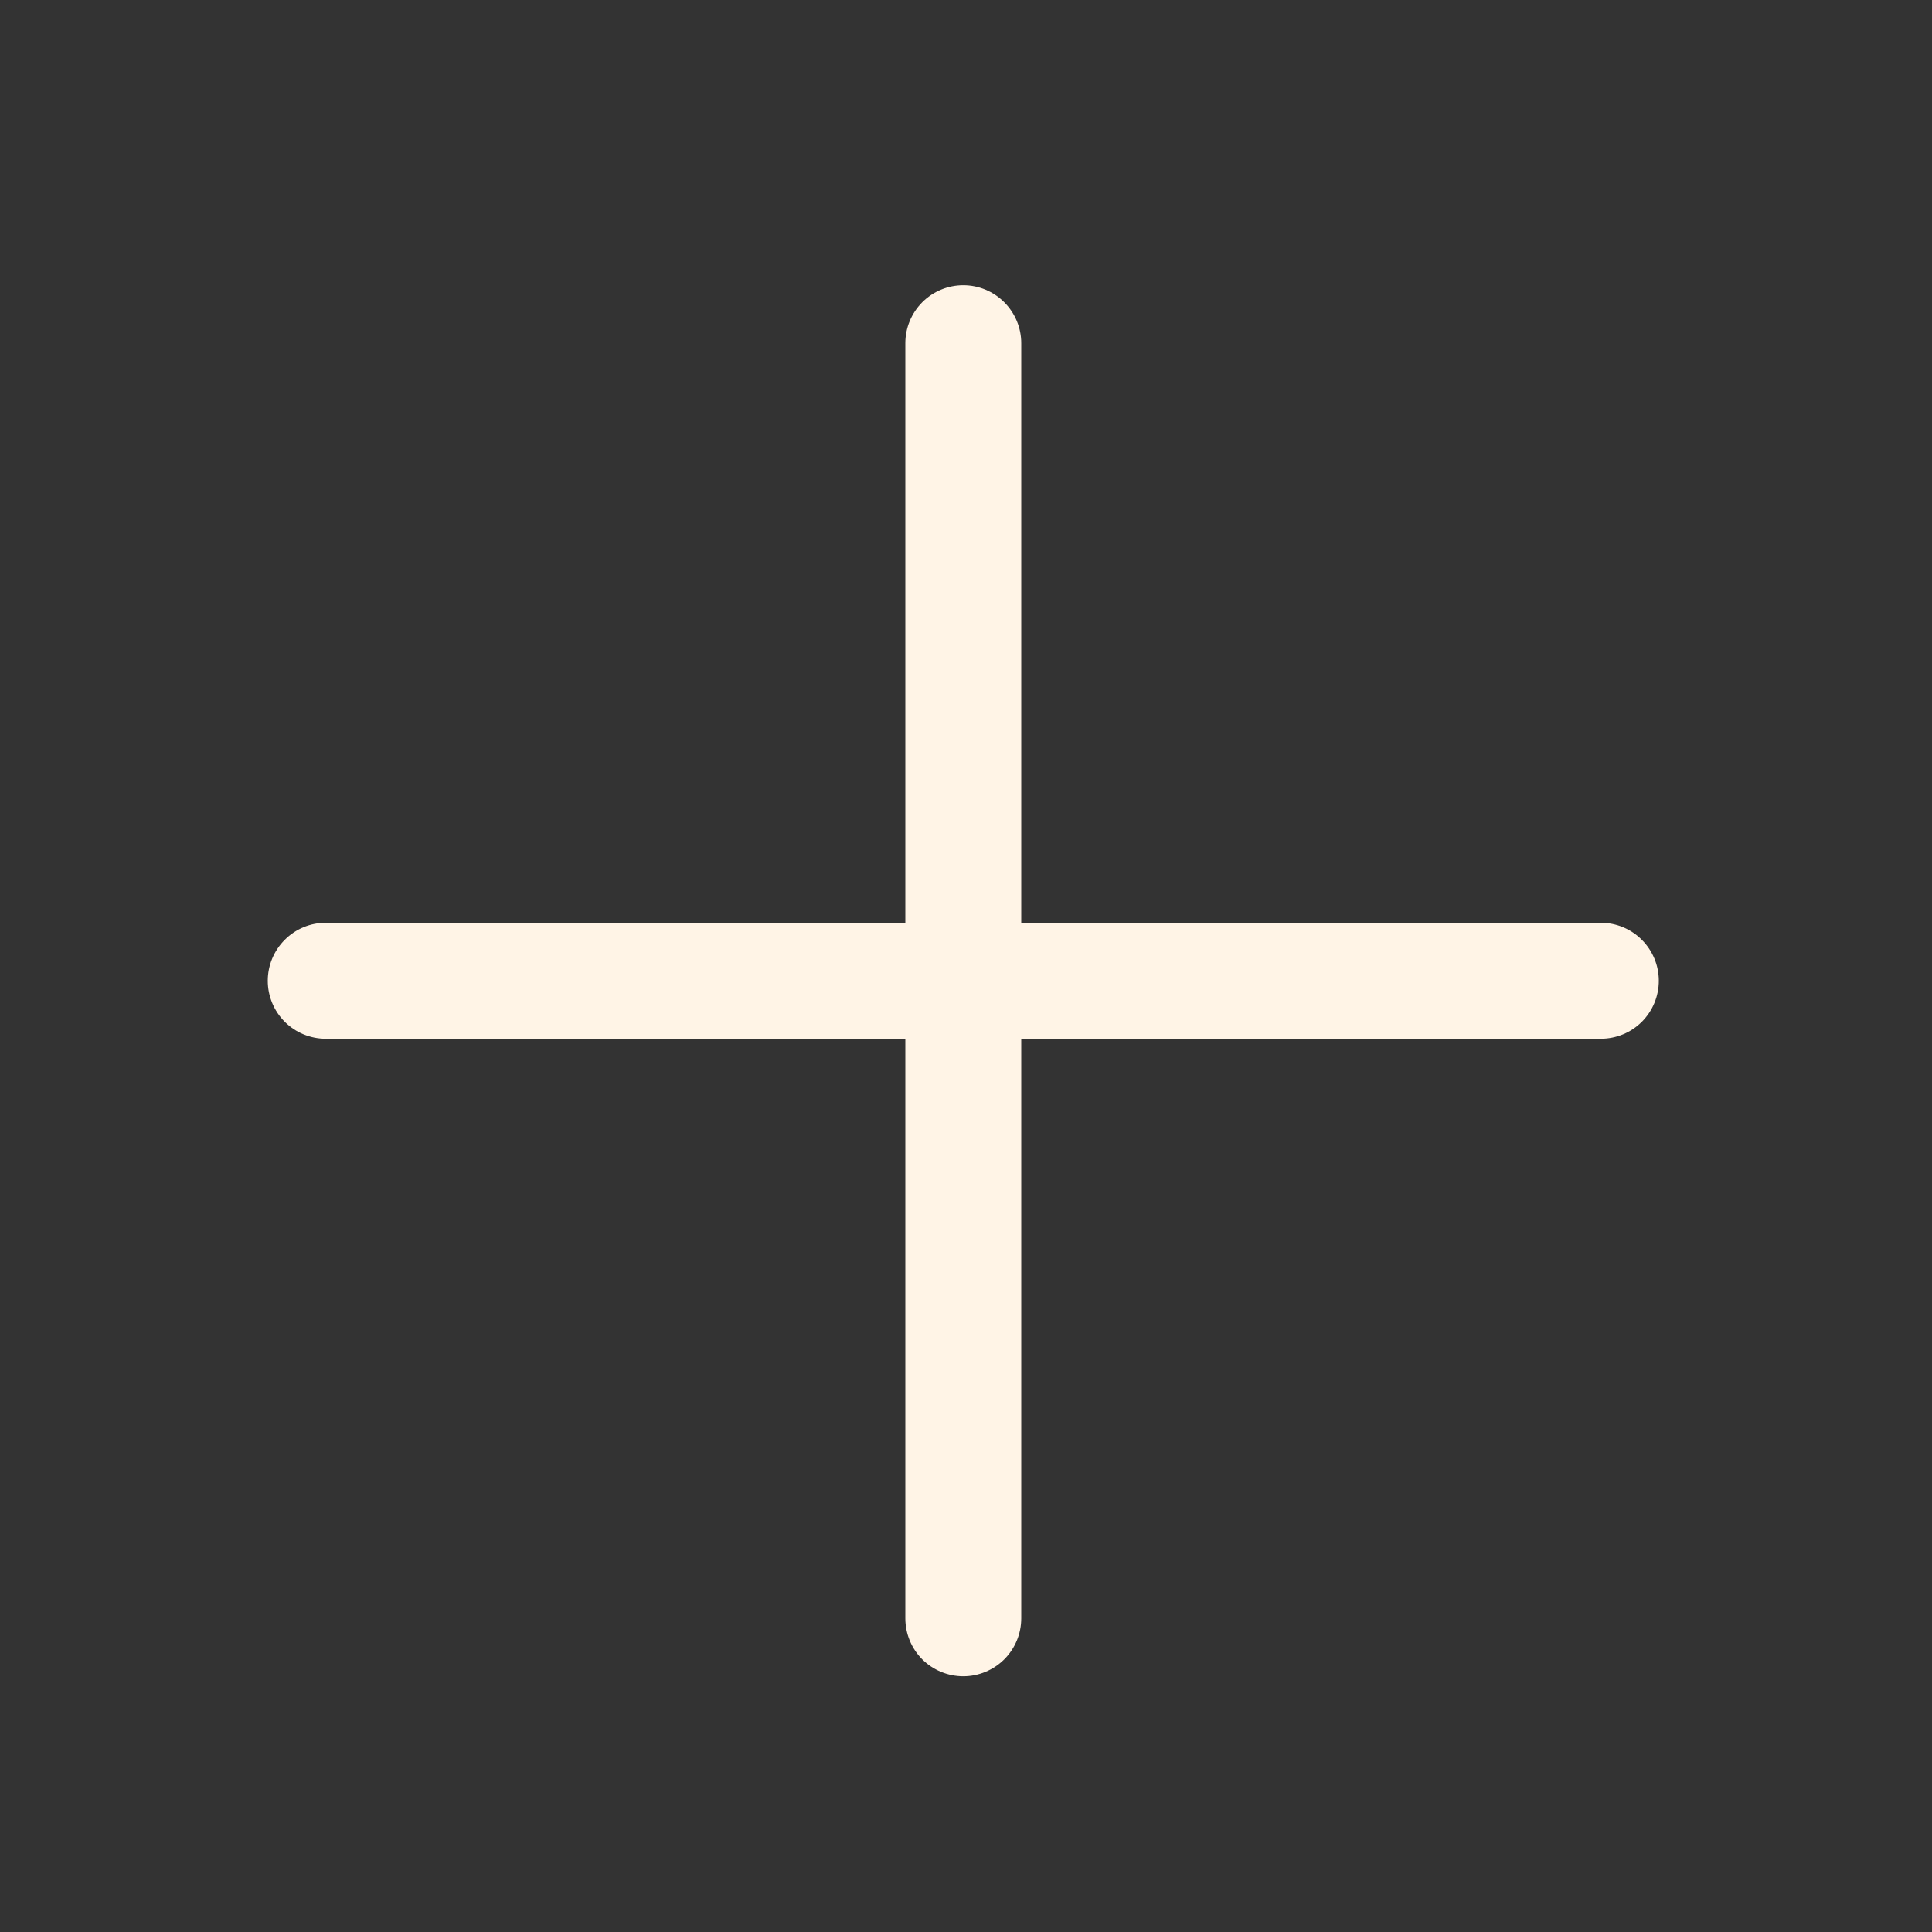 <svg width="25" height="25" viewBox="0 0 25 25" fill="none" xmlns="http://www.w3.org/2000/svg">
<rect x="0" y="0" width="25" height="25" fill="#333333" stroke="none"/>
<path d="M21.465 12.691C21.465 12.89 21.386 13.081 21.245 13.222C21.105 13.362 20.914 13.441 20.715 13.441H13.215V20.941C13.215 21.14 13.136 21.331 12.995 21.472C12.854 21.612 12.664 21.691 12.465 21.691C12.266 21.691 12.075 21.612 11.934 21.472C11.794 21.331 11.715 21.14 11.715 20.941V13.441H4.215C4.016 13.441 3.825 13.362 3.685 13.222C3.544 13.081 3.465 12.89 3.465 12.691C3.465 12.492 3.544 12.302 3.685 12.161C3.825 12.02 4.016 11.941 4.215 11.941H11.715V4.441C11.715 4.242 11.794 4.052 11.934 3.911C12.075 3.77 12.266 3.691 12.465 3.691C12.664 3.691 12.854 3.77 12.995 3.911C13.136 4.052 13.215 4.242 13.215 4.441V11.941H20.715C20.914 11.941 21.105 12.02 21.245 12.161C21.386 12.302 21.465 12.492 21.465 12.691Z" fill="#FFF4E6"/>
</svg>
